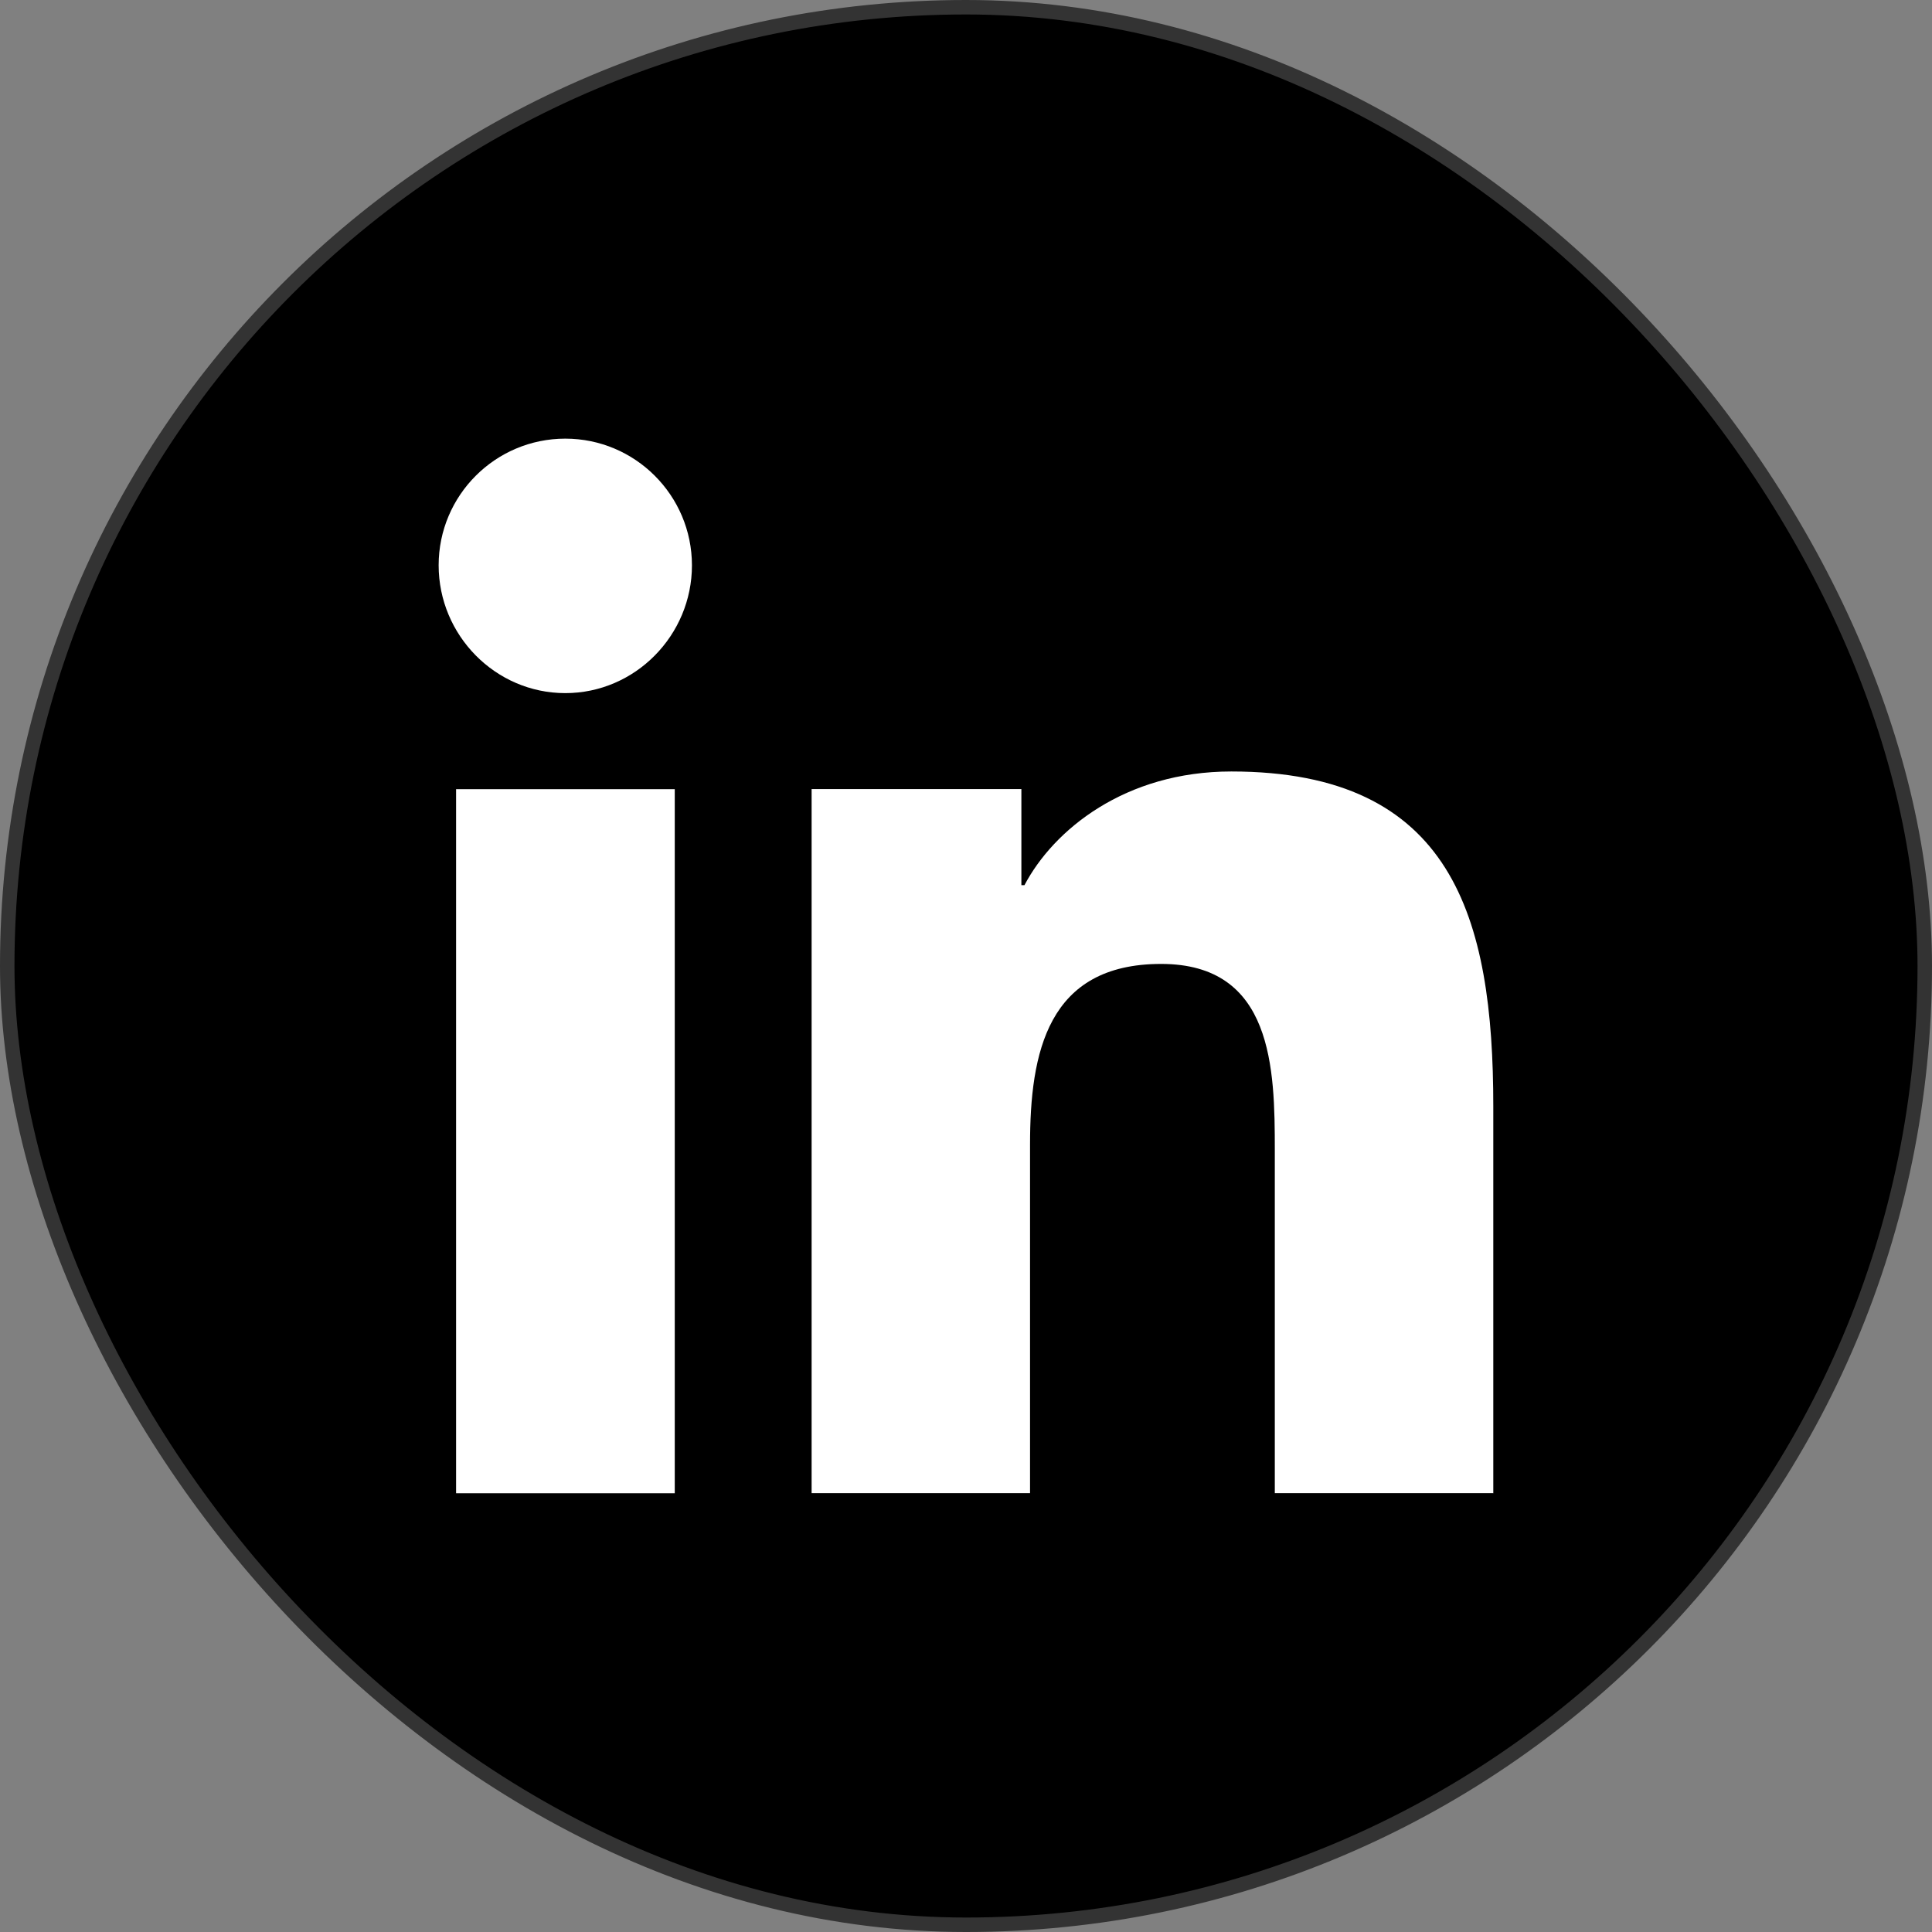 <?xml version="1.0" encoding="UTF-8"?>
<!DOCTYPE svg PUBLIC "-//W3C//DTD SVG 1.1//EN" "http://www.w3.org/Graphics/SVG/1.1/DTD/svg11.dtd">
<!-- Creator: CorelDRAW 2019 (64-Bit) -->
<svg xmlns="http://www.w3.org/2000/svg" xml:space="preserve" width="26.658mm" height="26.658mm" version="1.1" shape-rendering="geometricPrecision" text-rendering="geometricPrecision" image-rendering="optimizeQuality" fill-rule="evenodd" clip-rule="evenodd"
viewBox="0 0 312.41 312.41"
 xmlns:xlink="http://www.w3.org/1999/xlink"
 xmlns:xodm="http://www.corel.com/coreldraw/odm/2003">
 <rect x="0" y="0" width="312.41" height="312.41" fill="#808080" stroke="none"/>
 <g id="Capa_x0020_1">
  <g id="_1311374800">
   <rect fill="black" stroke="#333333" stroke-width="2.34" stroke-miterlimit="22.926" x="1.17" y="1.17" width="310.07" height="310.07" rx="173.64" ry="173.64"/>
   <path fill="white" fill-rule="nonzero" d="M241.43 241.47l0 -0.01 0.04 0 0 -62.54c0,-30.6 -6.59,-54.17 -42.36,-54.17 -17.2,0 -28.74,9.44 -33.45,18.38l-0.5 0 0 -15.53 -33.92 0 0 113.85 35.32 0 0 -56.38c0,-14.84 2.81,-29.2 21.2,-29.2 18.11,0 18.38,16.94 18.38,30.15l0 55.43 35.28 0zm-150.02 -170.54c-11.3,0 -20.48,9.17 -20.48,20.48 0,11.31 9.17,20.67 20.48,20.67 11.31,0 20.48,-9.36 20.48,-20.67 -0.01,-11.3 -9.18,-20.48 -20.48,-20.48zm-17.66 56.68l35.36 0 0 113.85 -35.36 0 0 -113.85z"/>
  </g>
 </g>
</svg>
